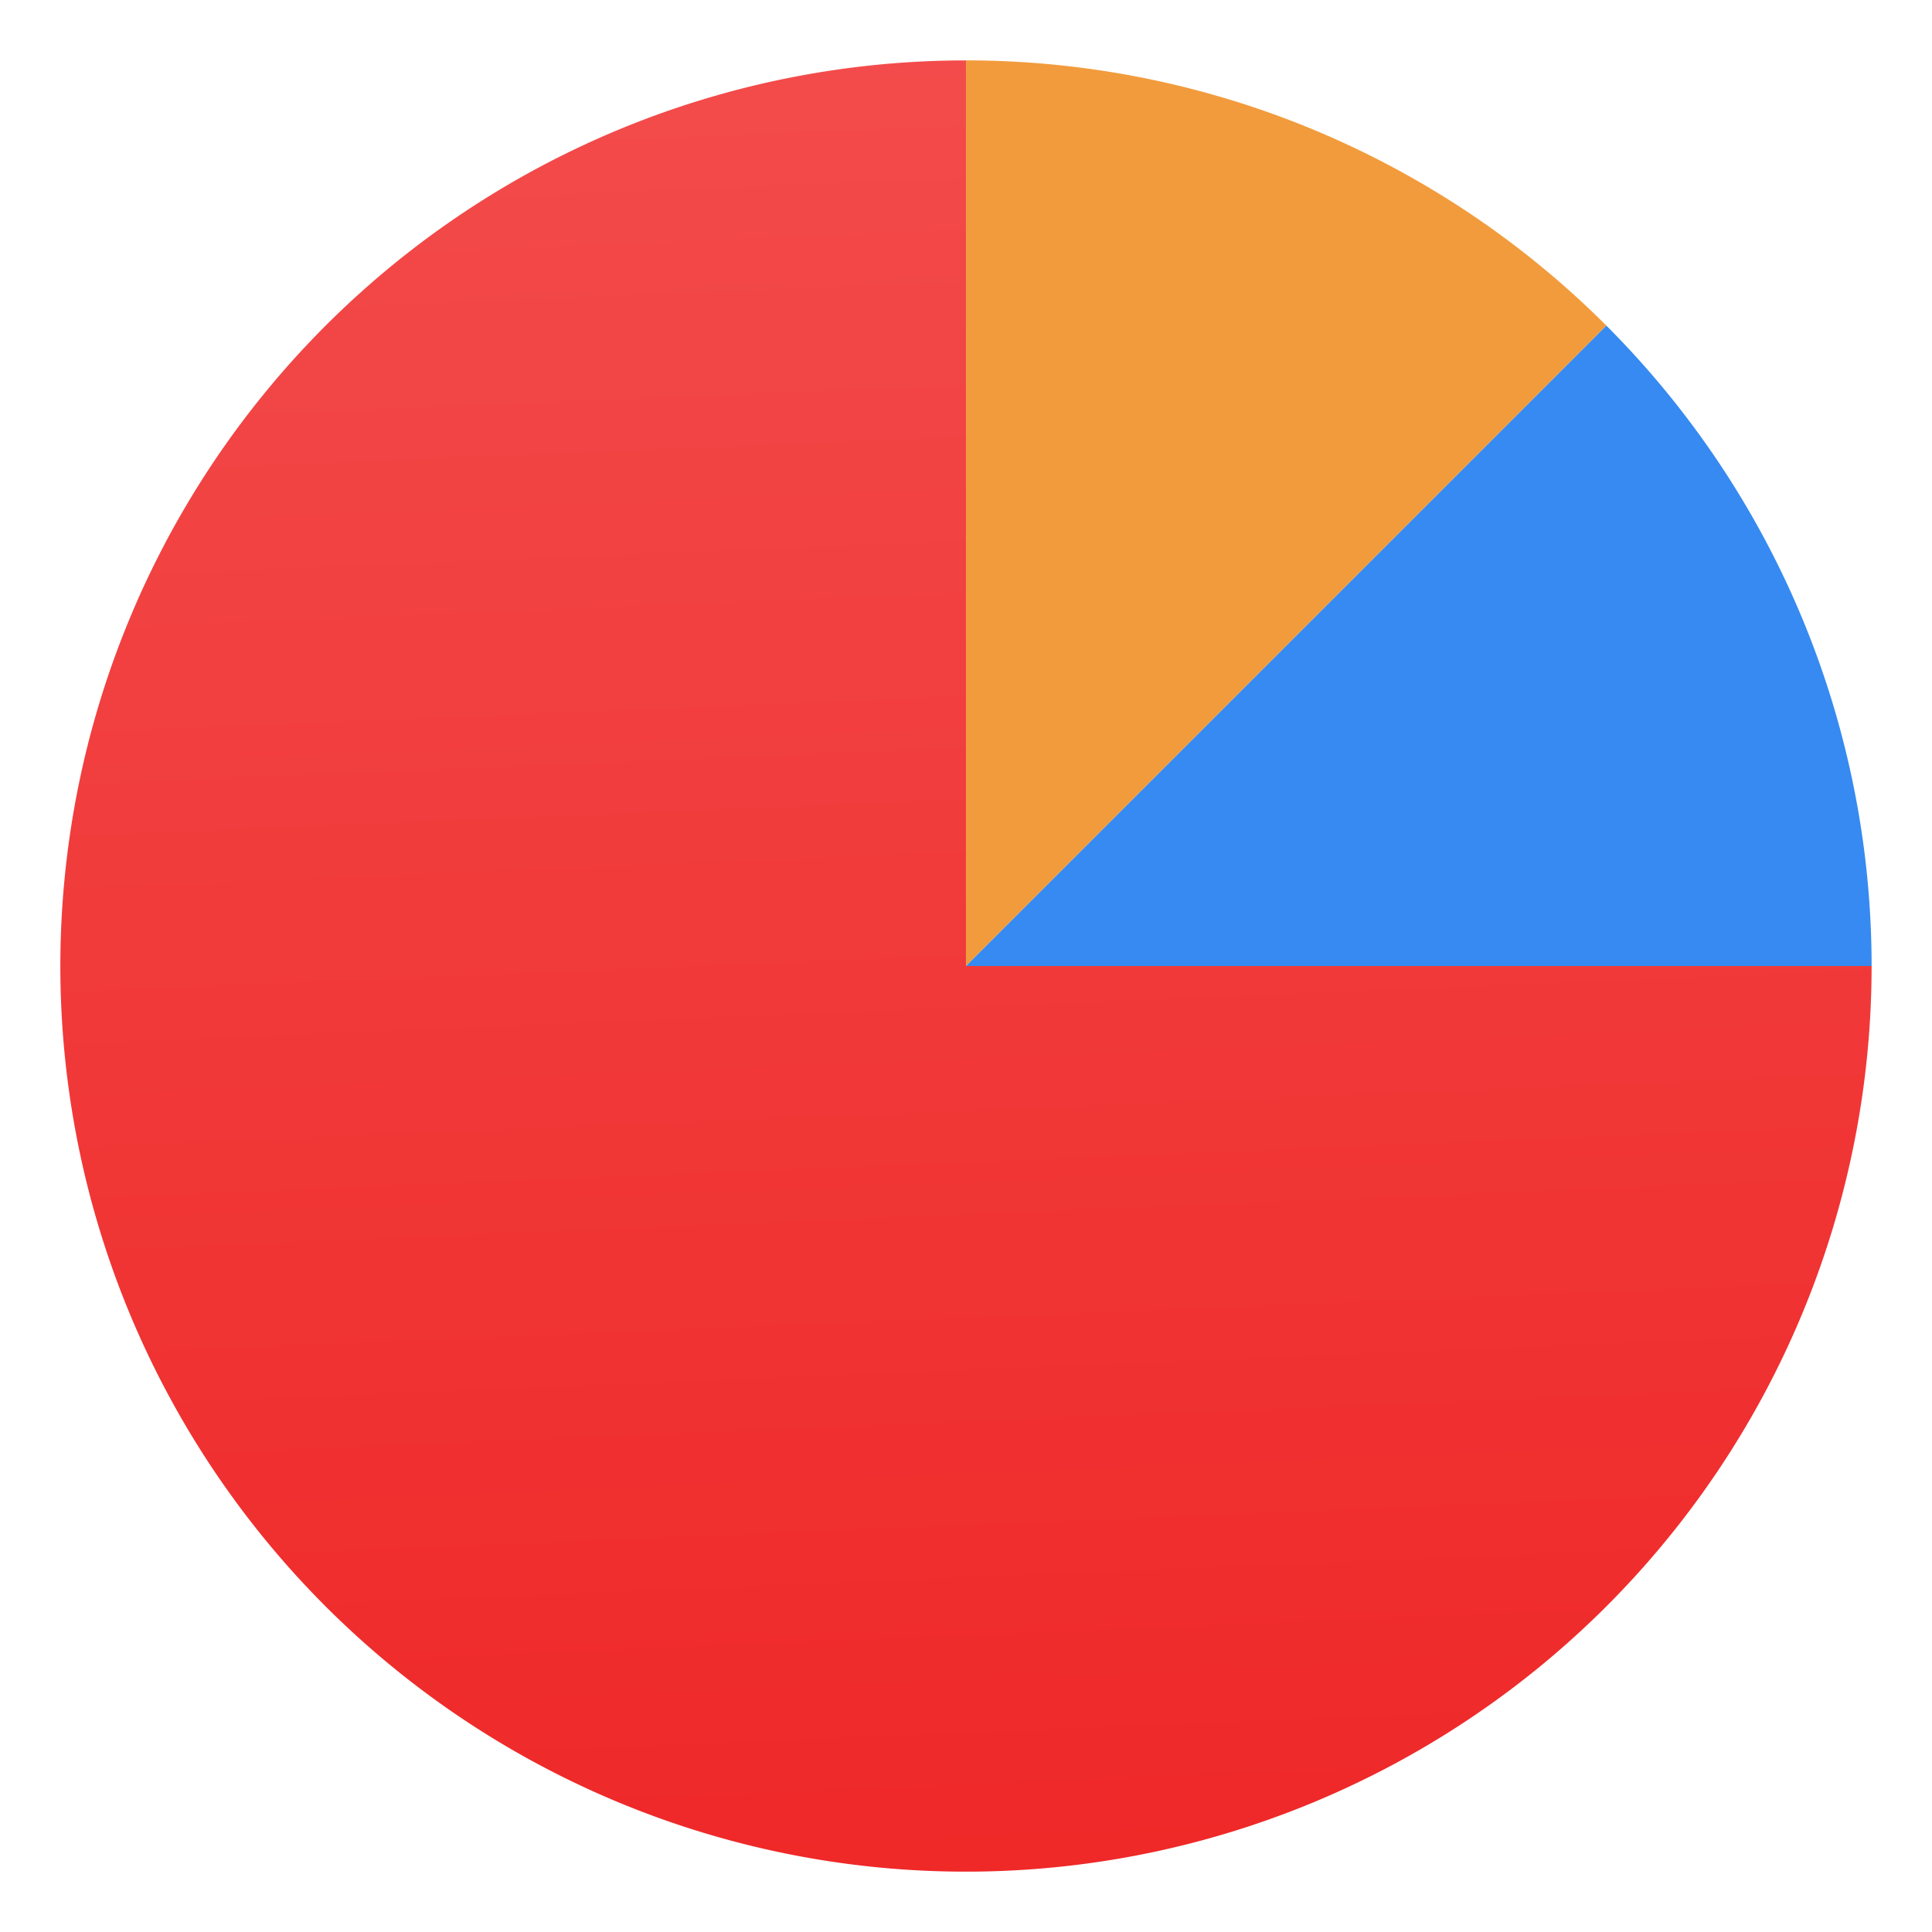 <?xml version="1.0" encoding="UTF-8" standalone="no"?>
<!-- Created with Inkscape (http://www.inkscape.org/) -->

<svg
   xmlns:dc="http://purl.org/dc/elements/1.1/"
   xmlns:cc="http://creativecommons.org/ns#"
   xmlns:rdf="http://www.w3.org/1999/02/22-rdf-syntax-ns#"
   xmlns:svg="http://www.w3.org/2000/svg"
   xmlns="http://www.w3.org/2000/svg"
   xmlns:xlink="http://www.w3.org/1999/xlink"
   xmlns:sodipodi="http://sodipodi.sourceforge.net/DTD/sodipodi-0.dtd"
   xmlns:inkscape="http://www.inkscape.org/namespaces/inkscape"
   version="1.1"
   id="svg2"
   width="128"
   height="128"
   viewBox="0 0 128 128"
   sodipodi:docname="org.gnome.baobab.svg"
   inkscape:version="0.92.4 (unknown)">
  <defs
     id="defs6">
    <linearGradient
       inkscape:collect="always"
       id="linearGradient845">
      <stop
         style="stop-color:#ef2828;stop-opacity:1"
         offset="0"
         id="stop841" />
      <stop
         style="stop-color:#f34b4b;stop-opacity:1"
         offset="1"
         id="stop843" />
    </linearGradient>
    <linearGradient
       inkscape:collect="always"
       xlink:href="#linearGradient845"
       id="linearGradient847"
       x1="209.266"
       y1="53.424"
       x2="207.881"
       y2="19.525"
       gradientUnits="userSpaceOnUse" />
    <linearGradient
       inkscape:collect="always"
       xlink:href="#linearGradient845"
       id="linearGradient854"
       gradientUnits="userSpaceOnUse"
       x1="209.266"
       y1="53.424"
       x2="207.881"
       y2="19.525" />
  </defs>
  <sodipodi:namedview
     pagecolor="#ffffff"
     bordercolor="#666666"
     borderopacity="1"
     objecttolerance="10"
     gridtolerance="10"
     guidetolerance="10"
     inkscape:pageopacity="0"
     inkscape:pageshadow="2"
     inkscape:window-width="1366"
     inkscape:window-height="692"
     id="namedview4"
     showgrid="false"
     inkscape:snap-bbox="true"
     inkscape:bbox-paths="true"
     inkscape:bbox-nodes="true"
     inkscape:snap-bbox-edge-midpoints="true"
     inkscape:snap-bbox-midpoints="true"
     inkscape:snap-smooth-nodes="true"
     inkscape:snap-midpoints="true"
     inkscape:zoom="1.84375"
     inkscape:cx="108.61965"
     inkscape:cy="30.214546"
     inkscape:window-x="0"
     inkscape:window-y="40"
     inkscape:window-maximized="1"
     inkscape:current-layer="svg2" />
  <g
     id="g852"
     transform="matrix(3.54,0,0,3.54,-692,-65.12)">
    <path
       d="m 230.508,36.475 a 16.949,16.949 0 0 1 -10.463,15.659 16.949,16.949 0 0 1 -18.471,-3.674 16.949,16.949 0 0 1 -3.674,-18.471 16.949,16.949 0 0 1 15.659,-10.463 l 0,16.949 z"
       sodipodi:end="4.712389"
       sodipodi:start="0"
       sodipodi:ry="16.949152"
       sodipodi:rx="16.949152"
       sodipodi:cy="36.474575"
       sodipodi:cx="213.55933"
       sodipodi:type="arc"
       id="path835"
       style="opacity:1;fill:url(#linearGradient854);fill-opacity:1;stroke:none;stroke-width:0.1;stroke-miterlimit:4;stroke-dasharray:none;stroke-opacity:1" />
    <path
       inkscape:transform-center-y="-1.6655395"
       inkscape:transform-center-x="-5.8396838"
       transform="rotate(-45)"
       style="opacity:1;fill:#f29b3c;fill-opacity:1;stroke:none;stroke-width:0.1;stroke-miterlimit:4;stroke-dasharray:none;stroke-opacity:1"
       id="path837"
       sodipodi:type="arc"
       sodipodi:cx="125.21782"
       sodipodi:cy="176.80067"
       sodipodi:rx="16.949152"
       sodipodi:ry="16.949152"
       sodipodi:start="5.4977871"
       sodipodi:end="0"
       d="m 137.203,164.816 a 16.949,16.949 0 0 1 4.964,11.985 h -16.949 z" />
    <path
       d="m 225.544,24.49 a 16.949,16.949 0 0 1 4.964,11.985 l -16.949,0 z"
       sodipodi:end="0"
       sodipodi:start="5.4977871"
       sodipodi:ry="16.949152"
       sodipodi:rx="16.949152"
       sodipodi:cy="36.474583"
       sodipodi:cx="213.55933"
       sodipodi:type="arc"
       id="path839"
       style="opacity:1;fill:#368af1;fill-opacity:1;stroke:none;stroke-width:0.1;stroke-miterlimit:4;stroke-dasharray:none;stroke-opacity:1"
       inkscape:transform-center-x="-3.5518521"
       inkscape:transform-center-y="-1.2857218" />
  </g>
</svg>
